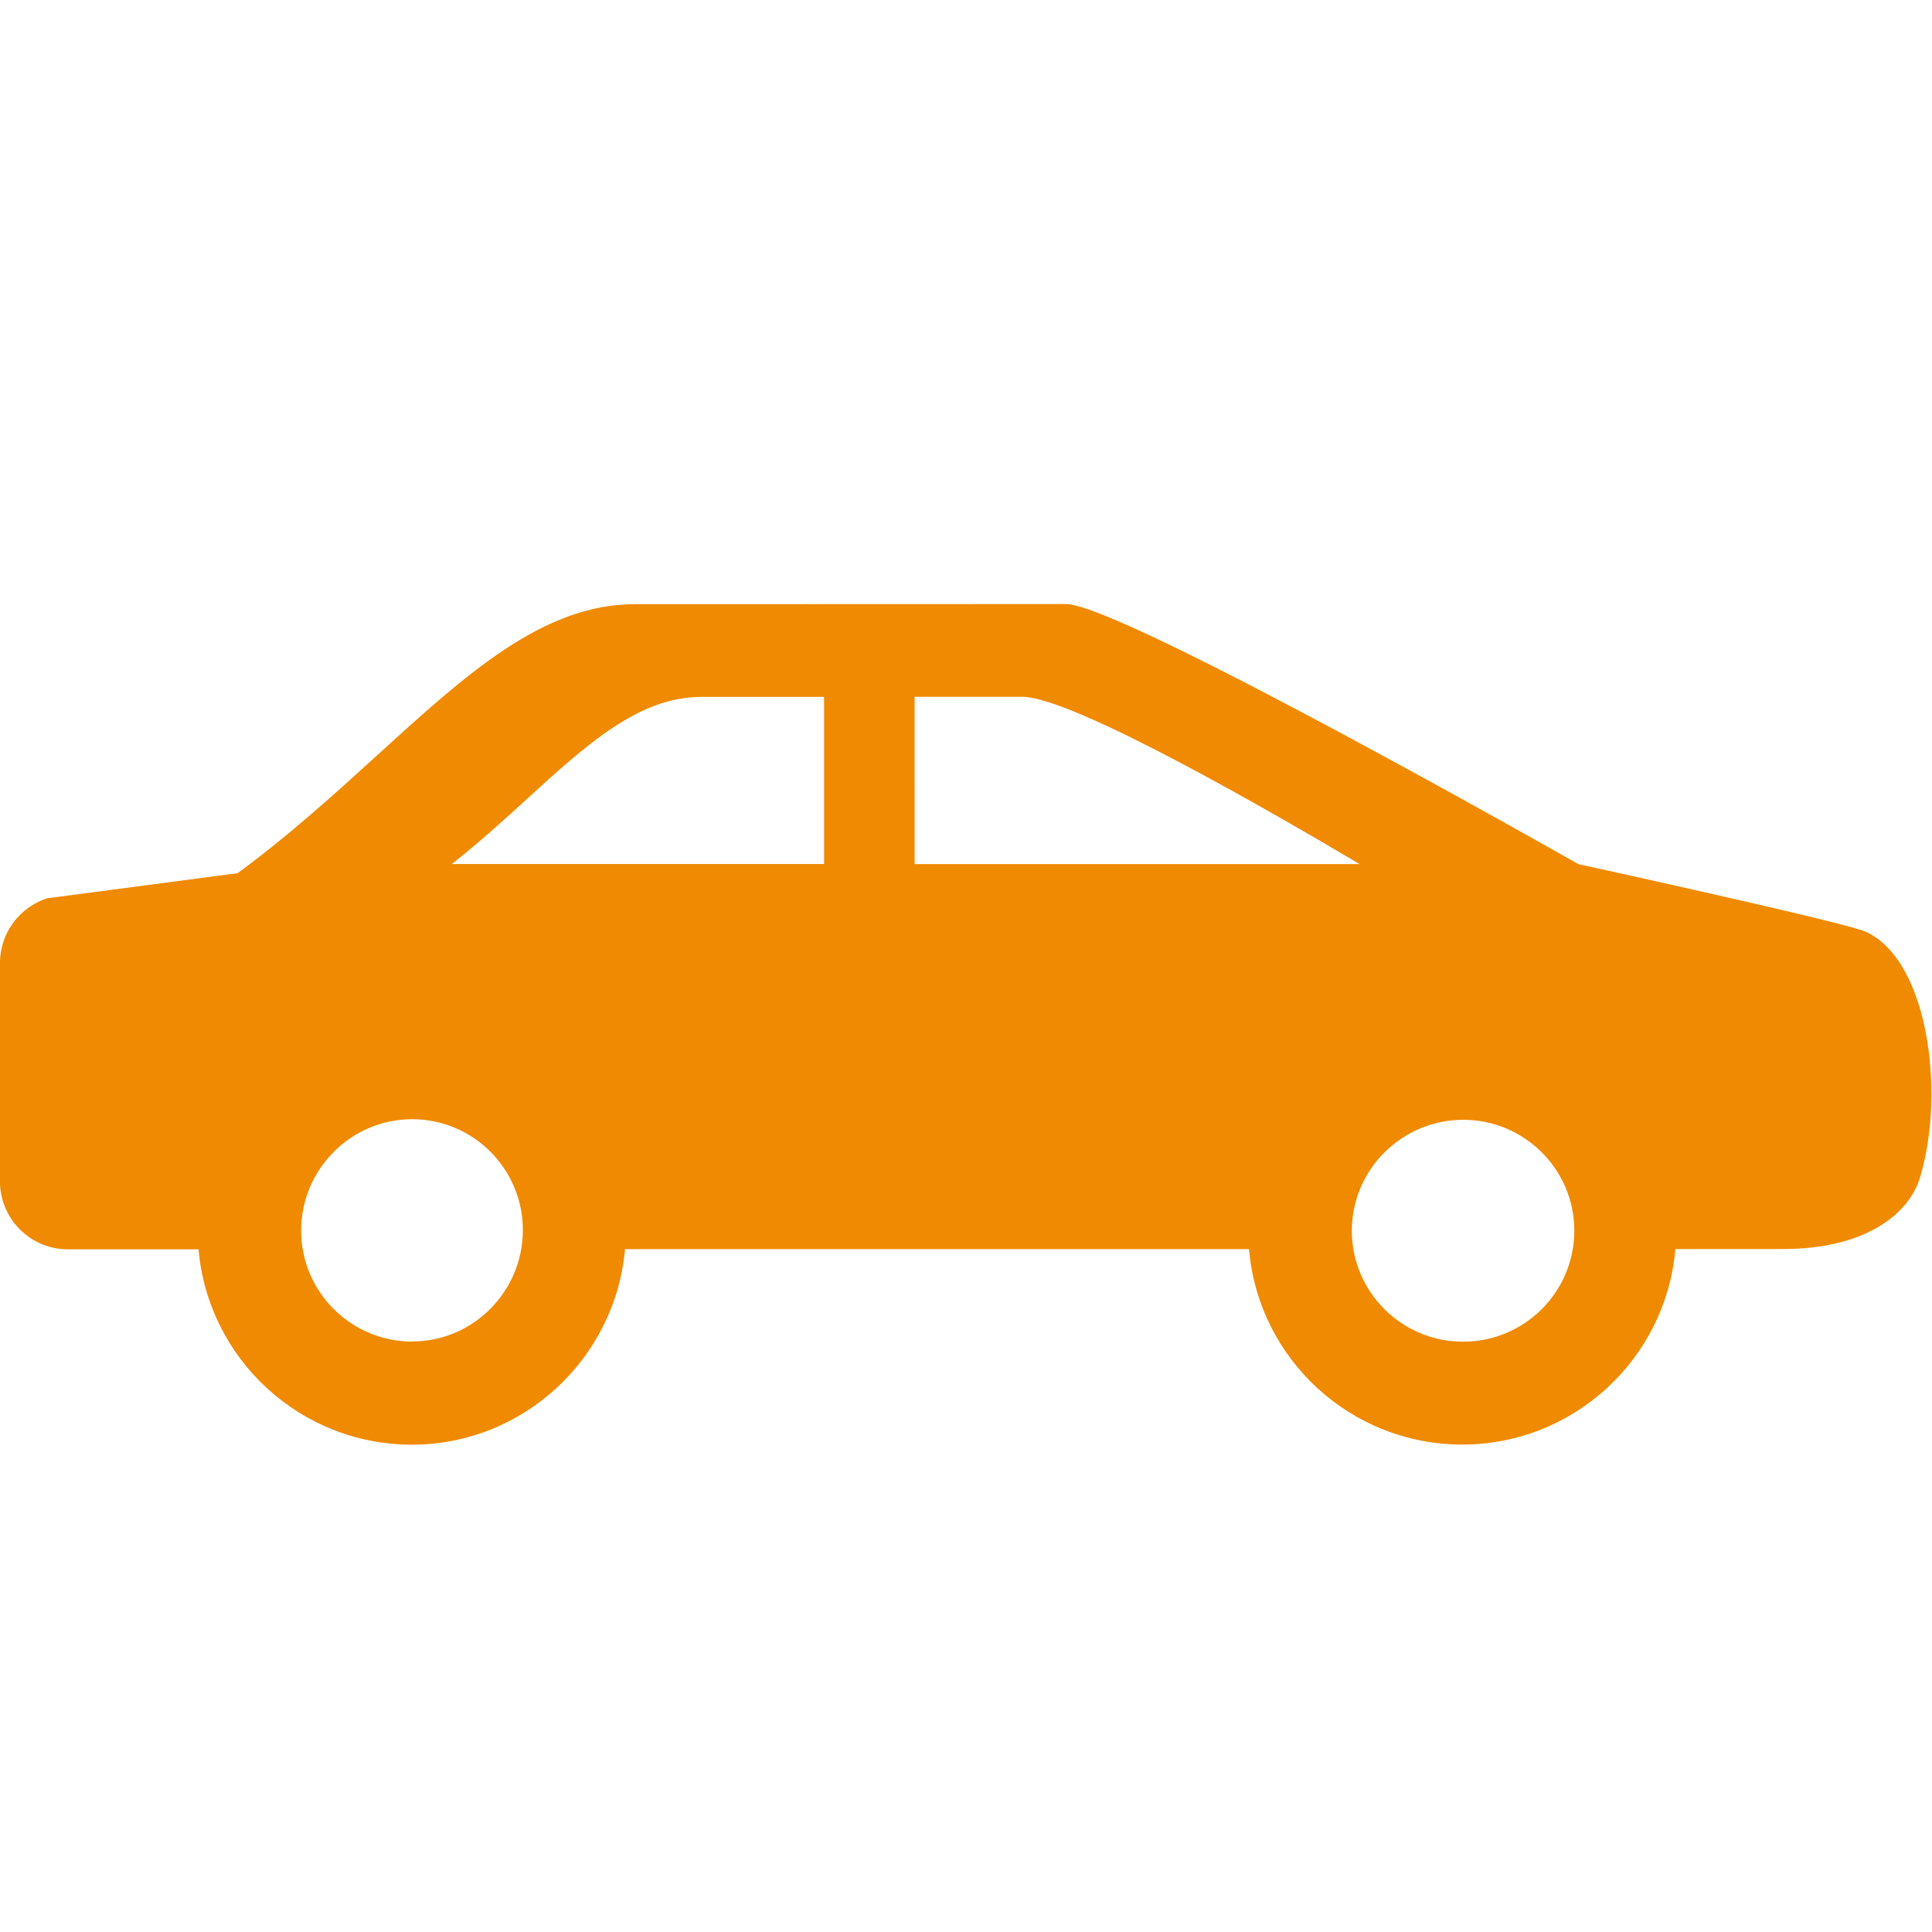 <svg xmlns="http://www.w3.org/2000/svg" width="30" height="30">
  <path fill="#f08a00" d="M28.89 14.44c-.552-.185-4.382-1.022-4.382-1.022s-7.1-4.038-7.954-4.038l-6.698.002c-1.428 0-2.62 1.09-4.004 2.35-.65.592-1.37 1.246-2.163 1.827l-2.96.39c-.42.14-.73.532-.73 1.01v3.38c0 .585.47 1.06 1.054 1.06h2.03c.147 1.7 1.576 3.034 3.312 3.034 1.73 0 3.16-1.337 3.31-3.036h9.69c.144 1.7 1.573 3.034 3.31 3.034s3.164-1.336 3.31-3.036h1.668c1.32 0 1.967-.57 2.13-1.107.41-1.355.115-3.505-.933-3.855zM6.4 20.832c-.95 0-1.724-.773-1.724-1.723 0-.95.773-1.73 1.723-1.73.95 0 1.72.772 1.72 1.722S7.35 20.83 6.4 20.83zm6.394-7.415H7.016c.418-.33.805-.68 1.16-1.005.936-.854 1.744-1.59 2.71-1.59h1.91v2.595zm1.408-2.597h1.672c.796 0 4.026 1.877 5.238 2.598h-6.91V10.82zm8.512 10.013c-.95 0-1.723-.773-1.723-1.723 0-.95.78-1.722 1.73-1.722s1.725.772 1.725 1.722-.773 1.723-1.723 1.723z"/>
</svg>
